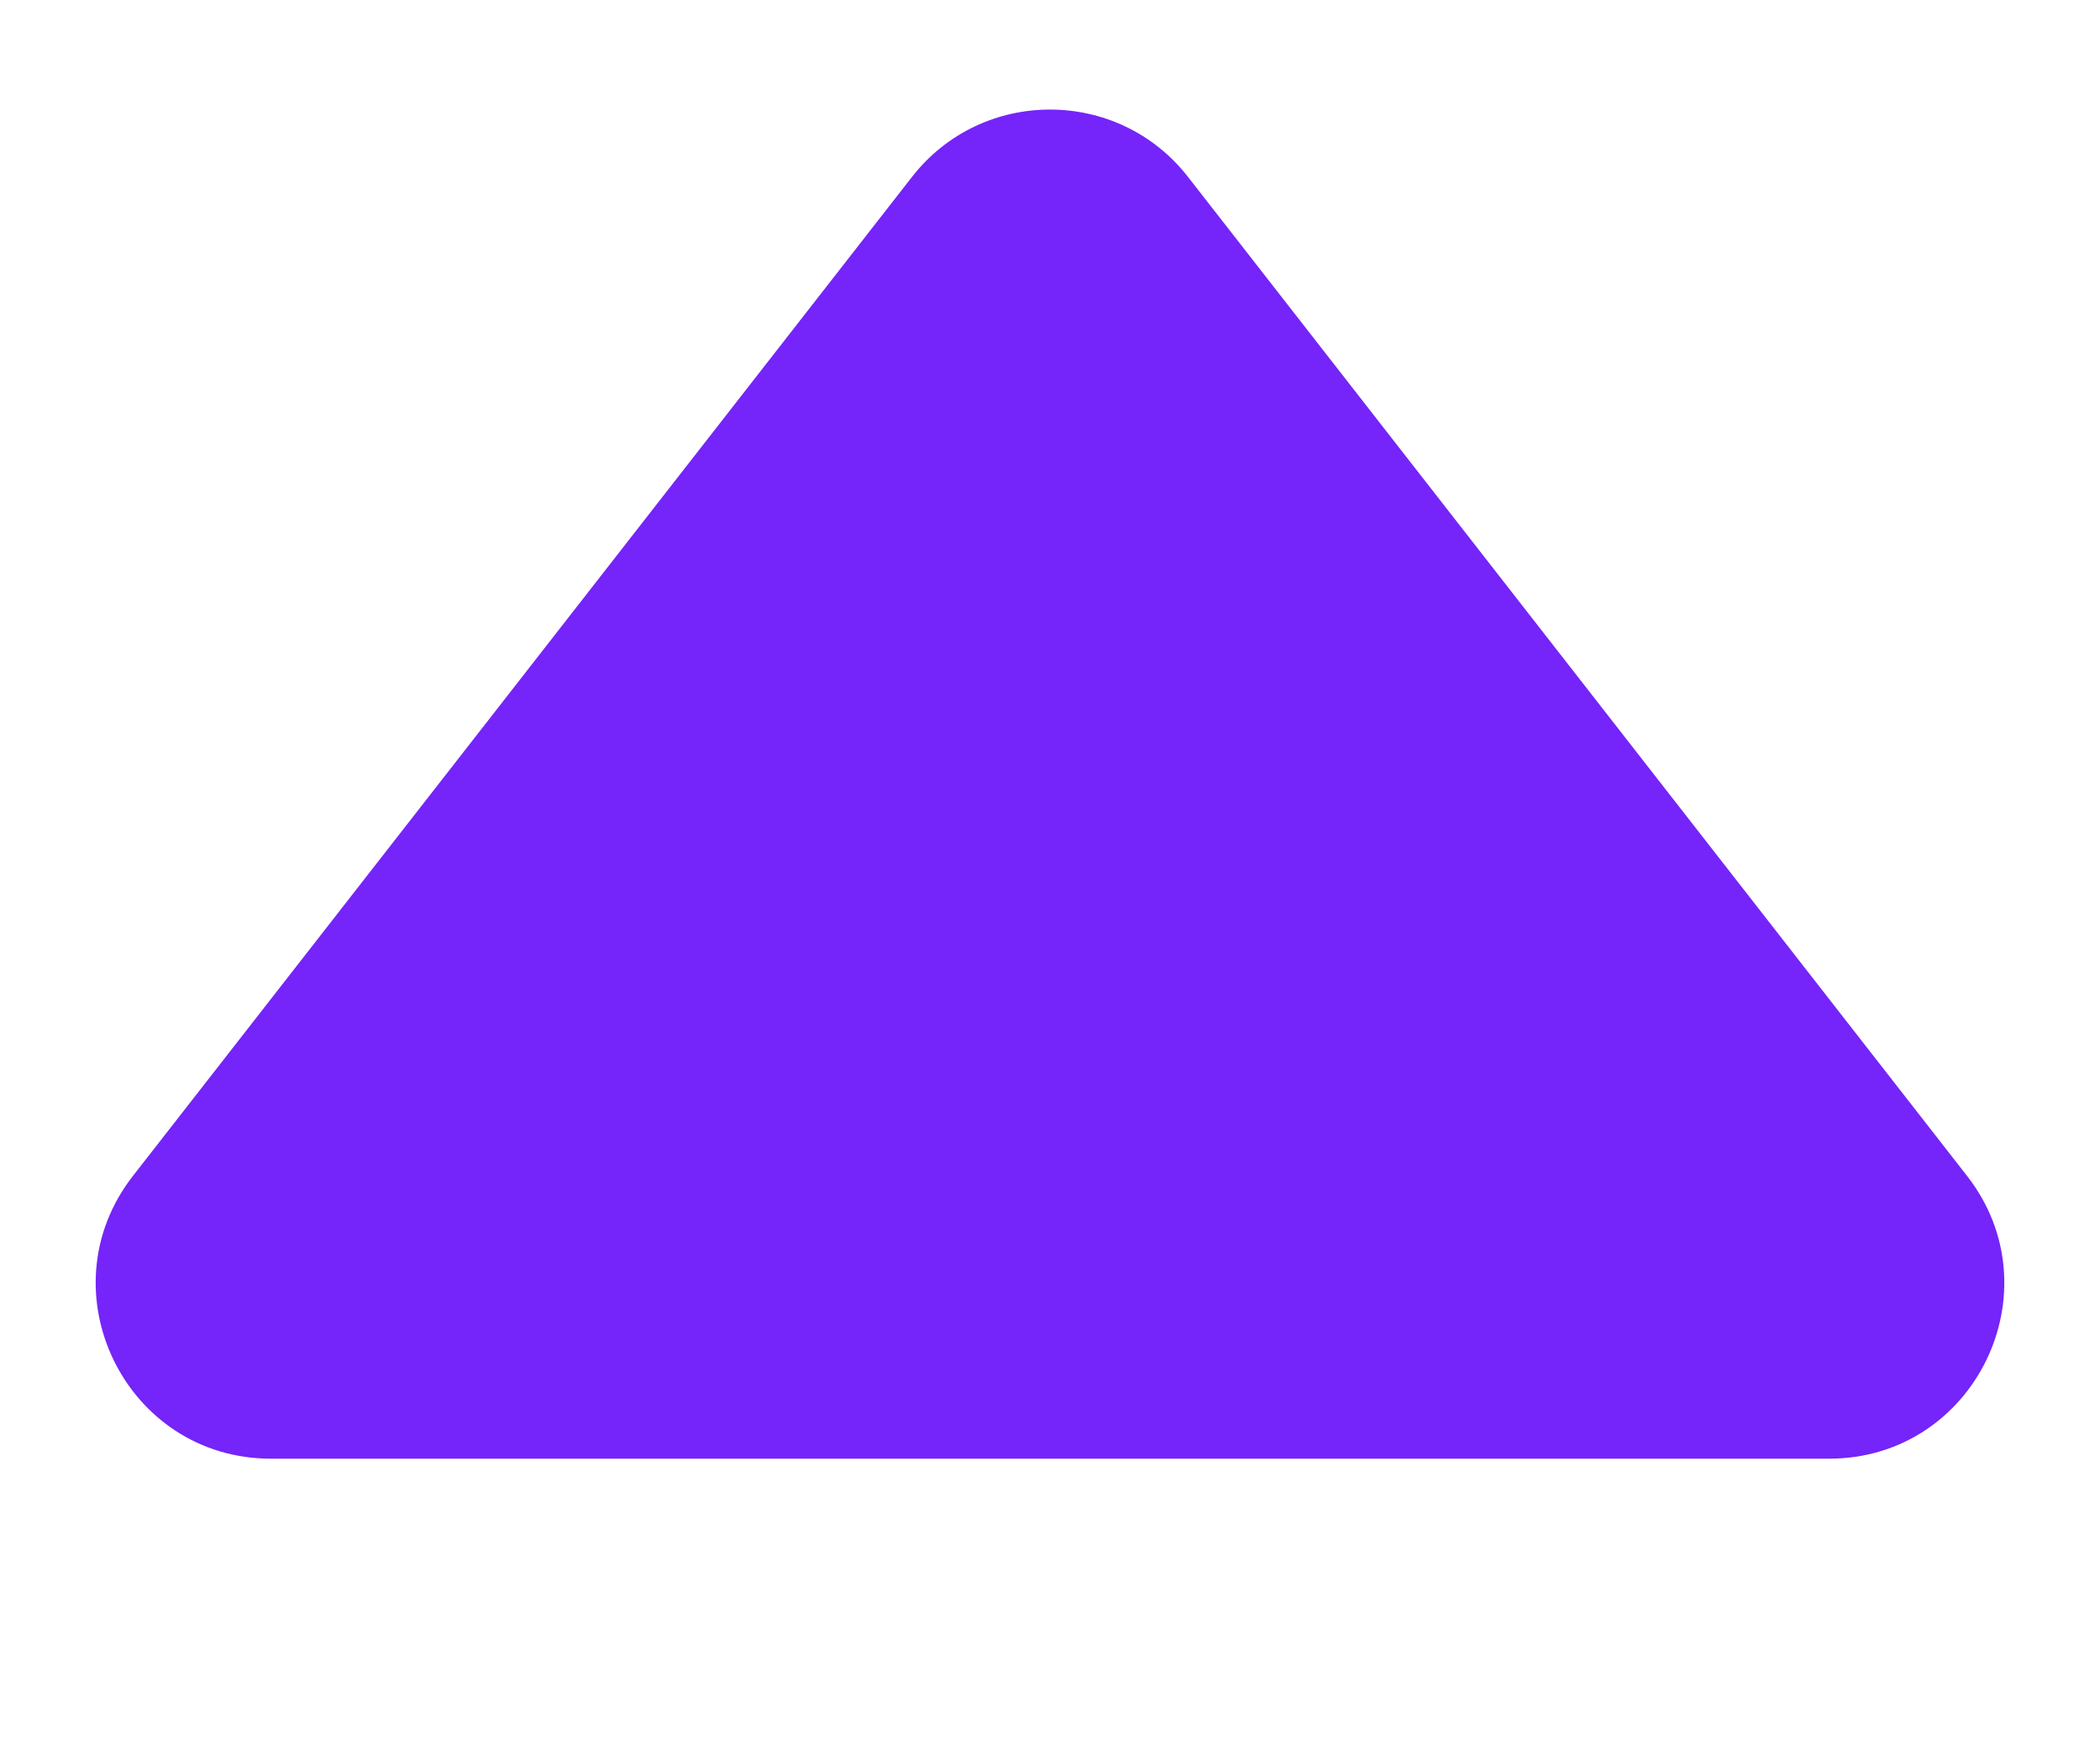 <svg width="6" height="5" viewBox="0 0 6 5" fill="none" xmlns="http://www.w3.org/2000/svg">
<path d="M2.606 0.505C2.806 0.249 3.194 0.249 3.394 0.505L5.62 3.359C5.876 3.687 5.642 4.167 5.226 4.167L0.774 4.167C0.358 4.167 0.124 3.687 0.38 3.359L2.606 0.505Z" fill="#7524F9"/>
</svg>
